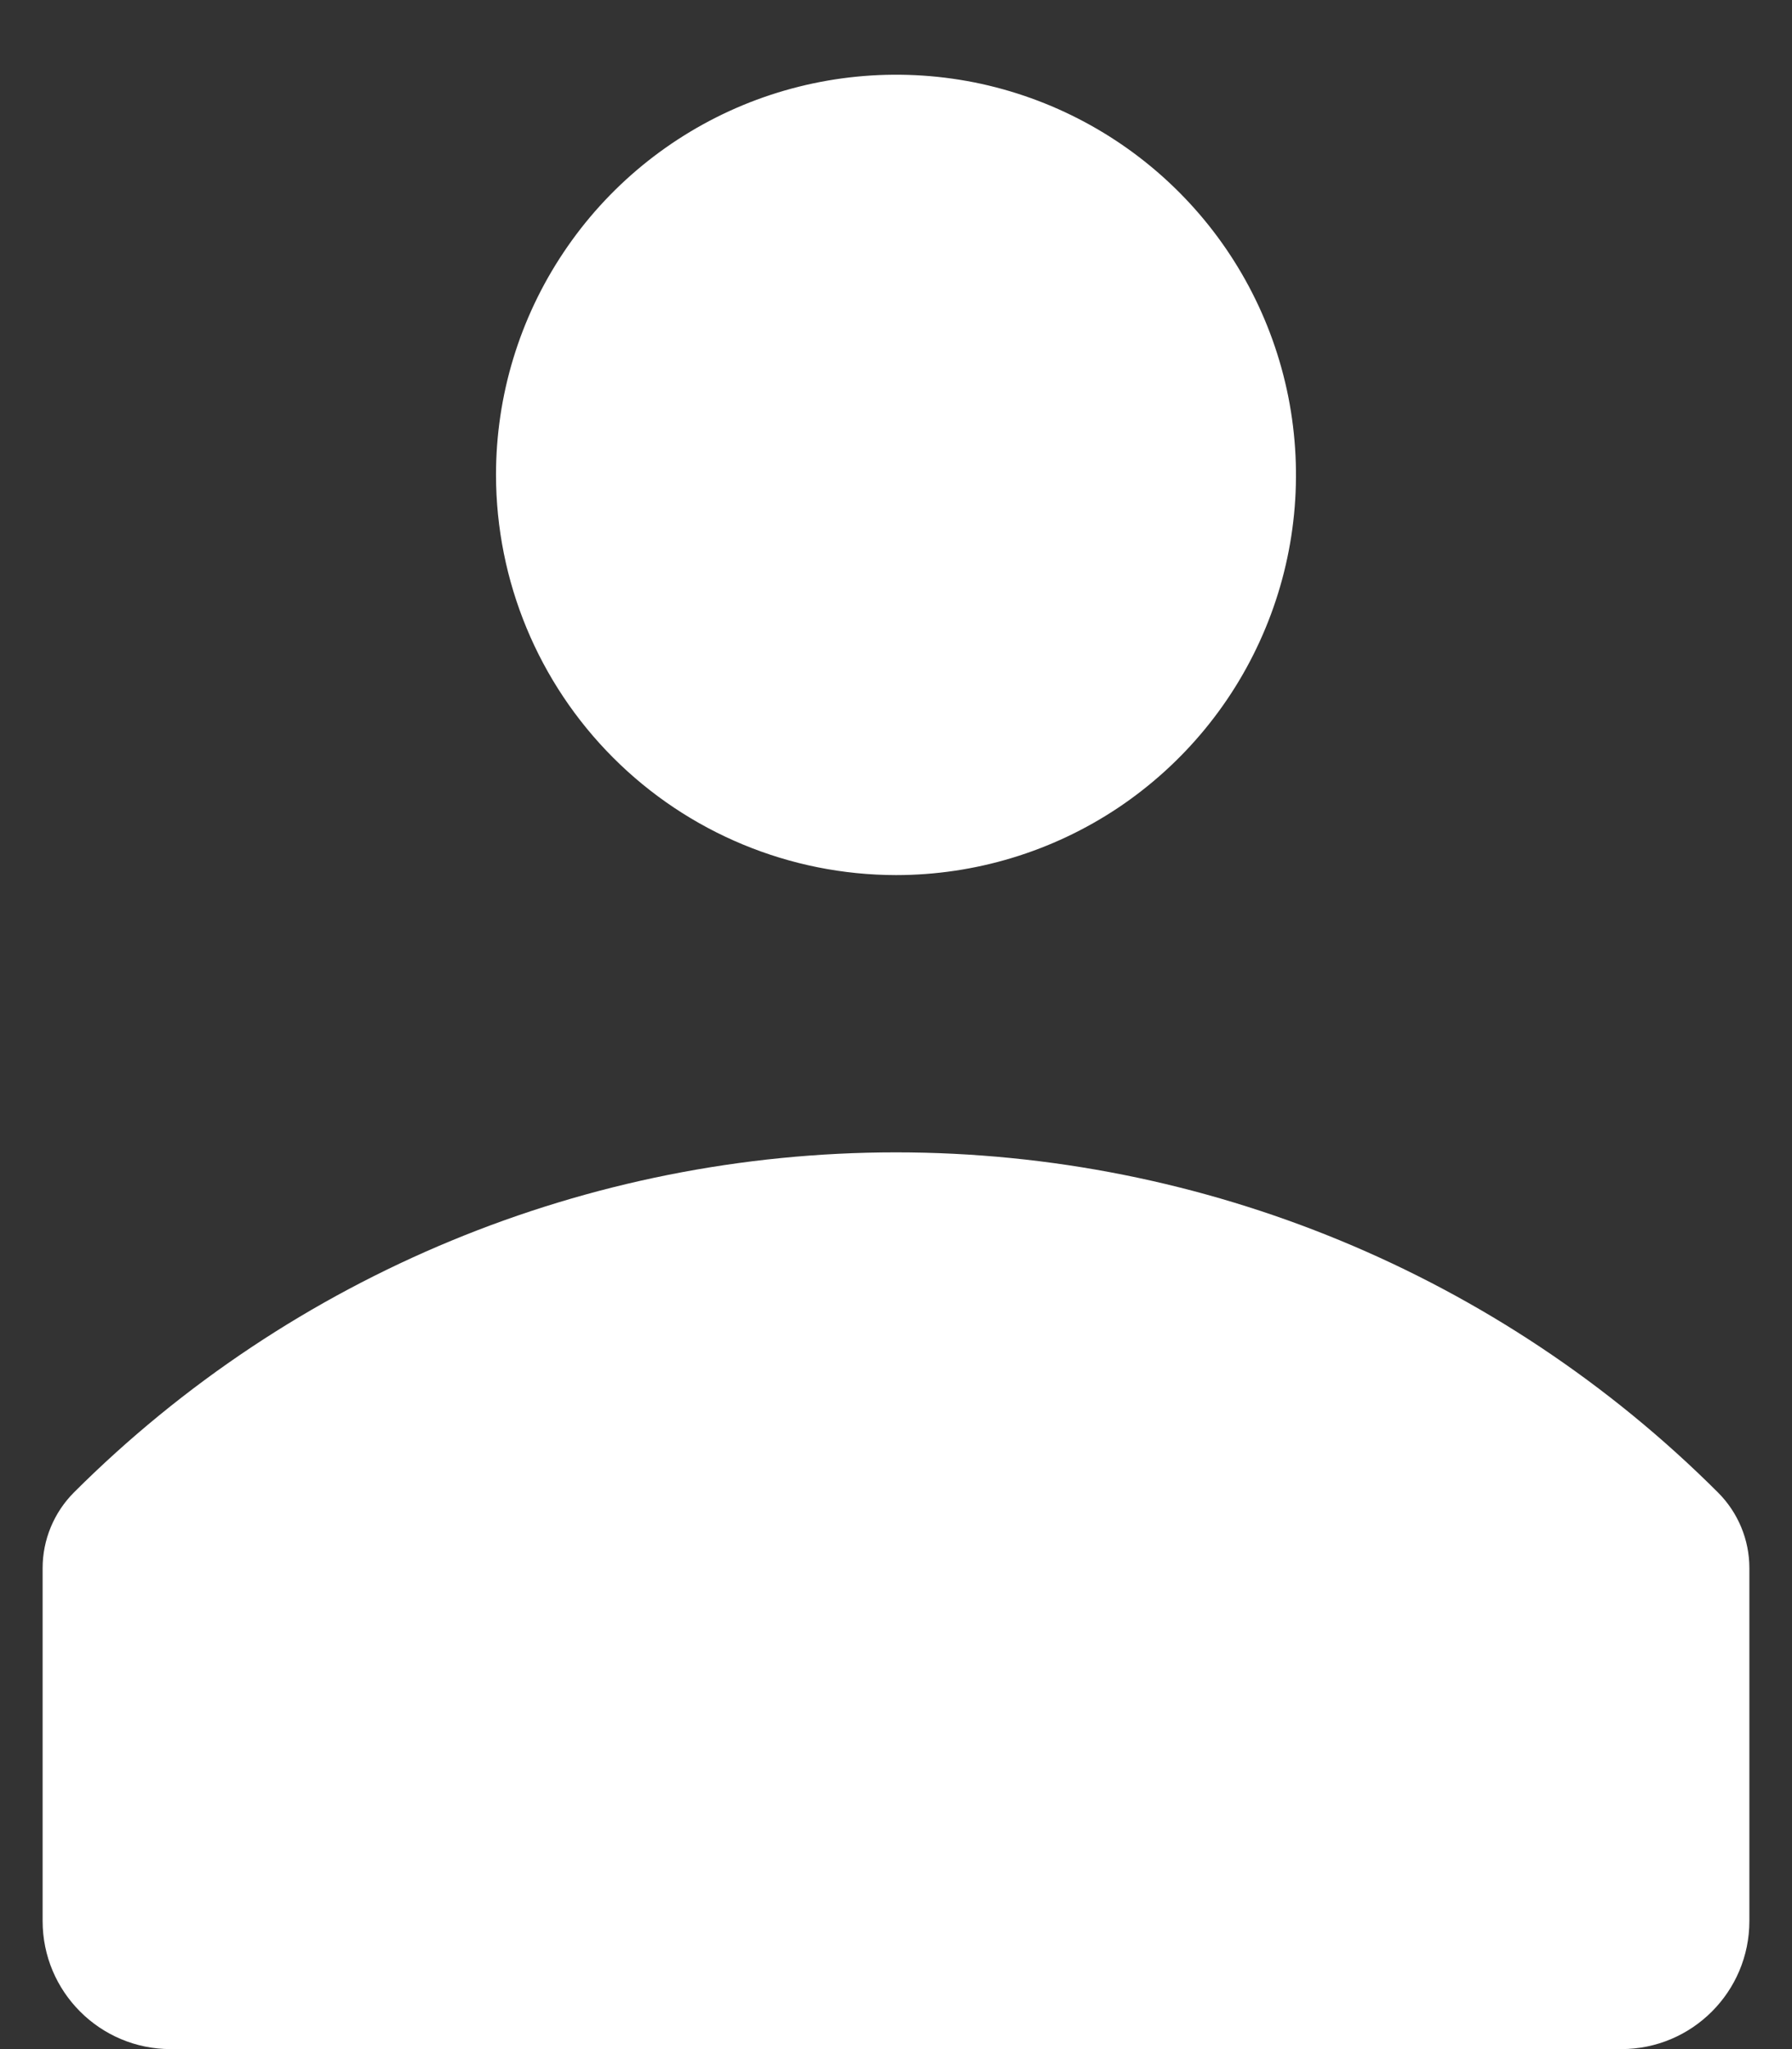 <svg width="14" height="16" viewBox="0 0 14 16" fill="none" xmlns="http://www.w3.org/2000/svg">
<rect x="0" y="0" width="14" height="16" fill="#333333" stroke="none"/>
<path d="M7 6.833C7.618 6.833 8.222 6.65 8.736 6.307C9.25 5.963 9.651 5.475 9.887 4.904C10.124 4.333 10.185 3.705 10.065 3.099C9.944 2.492 9.647 1.936 9.21 1.499C8.773 1.062 8.216 0.764 7.61 0.643C7.003 0.523 6.375 0.585 5.804 0.821C5.233 1.058 4.745 1.458 4.402 1.972C4.058 2.486 3.875 3.09 3.875 3.708C3.876 4.537 4.205 5.331 4.791 5.917C5.377 6.503 6.171 6.832 7 6.833ZM13.422 11.654C11.718 9.953 9.408 8.998 7 8.998C4.592 8.998 2.282 9.953 0.577 11.654C0.421 11.811 0.333 12.023 0.333 12.244V15C0.333 15.552 0.781 16 1.333 16H12.667C13.219 16 13.667 15.552 13.667 15V12.244C13.667 12.023 13.579 11.811 13.422 11.654Z" fill="white"/>
</svg>
